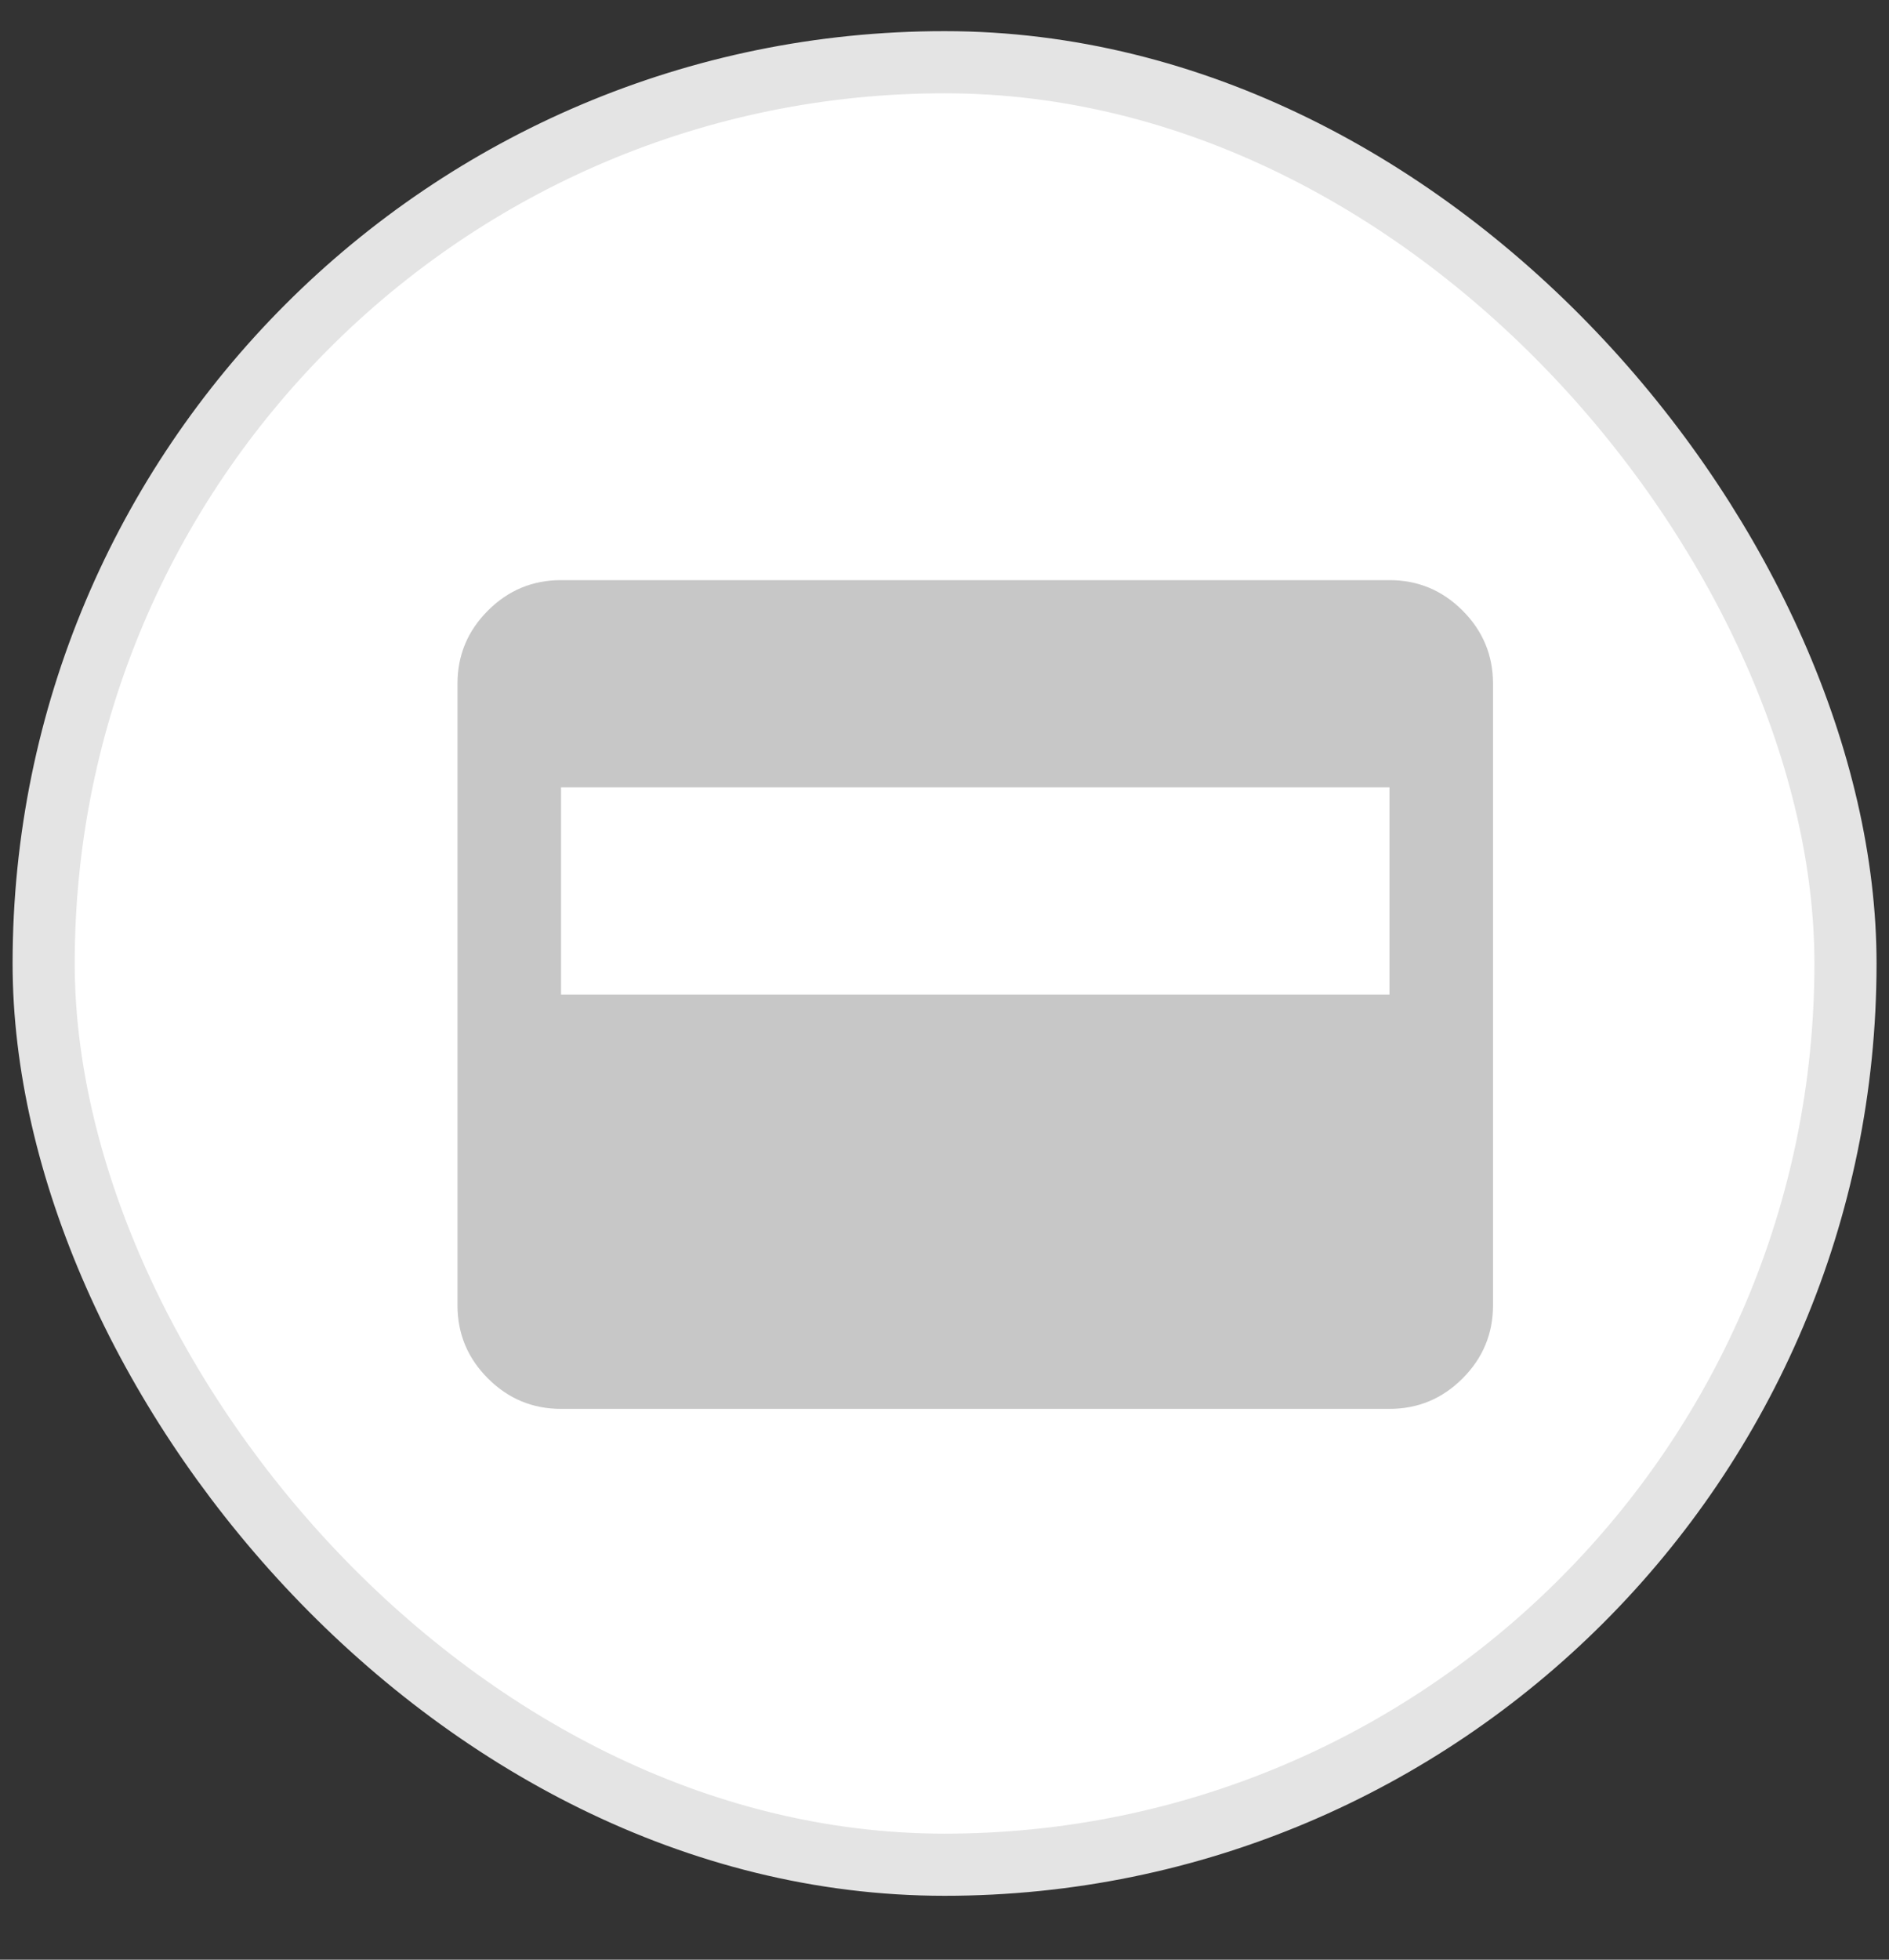 <svg width="27" height="28" viewBox="0 0 27 28" fill="none" xmlns="http://www.w3.org/2000/svg">
<rect x="0" y="0" width="27" height="28" fill="#333333" stroke="none"/>
<rect x="0.624" y="0.889" width="25.754" height="25.754" rx="12.877" fill="white"/>
<rect x="0.624" y="0.889" width="25.754" height="25.754" rx="12.877" stroke="#E4E4E4" stroke-width="0.888"/>
<mask id="mask0_719_2331" style="mask-type:alpha" maskUnits="userSpaceOnUse" x="5" y="5" width="18" height="19">
<rect x="5.062" y="5.328" width="17.761" height="17.761" fill="#D9D9D9"/>
</mask>
<g mask="url(#mask0_719_2331)">
<path d="M8.019 20.13C7.612 20.13 7.264 19.985 6.974 19.695C6.684 19.405 6.539 19.057 6.539 18.65V9.769C6.539 9.362 6.684 9.014 6.974 8.724C7.264 8.434 7.612 8.289 8.019 8.289H19.86C20.267 8.289 20.615 8.434 20.905 8.724C21.195 9.014 21.34 9.362 21.34 9.769V18.65C21.34 19.057 21.195 19.405 20.905 19.695C20.615 19.985 20.267 20.13 19.86 20.13H8.019ZM8.019 14.21H19.86V11.249H8.019V14.21Z" fill="#C7C7C7"/>
</g>
</svg>

